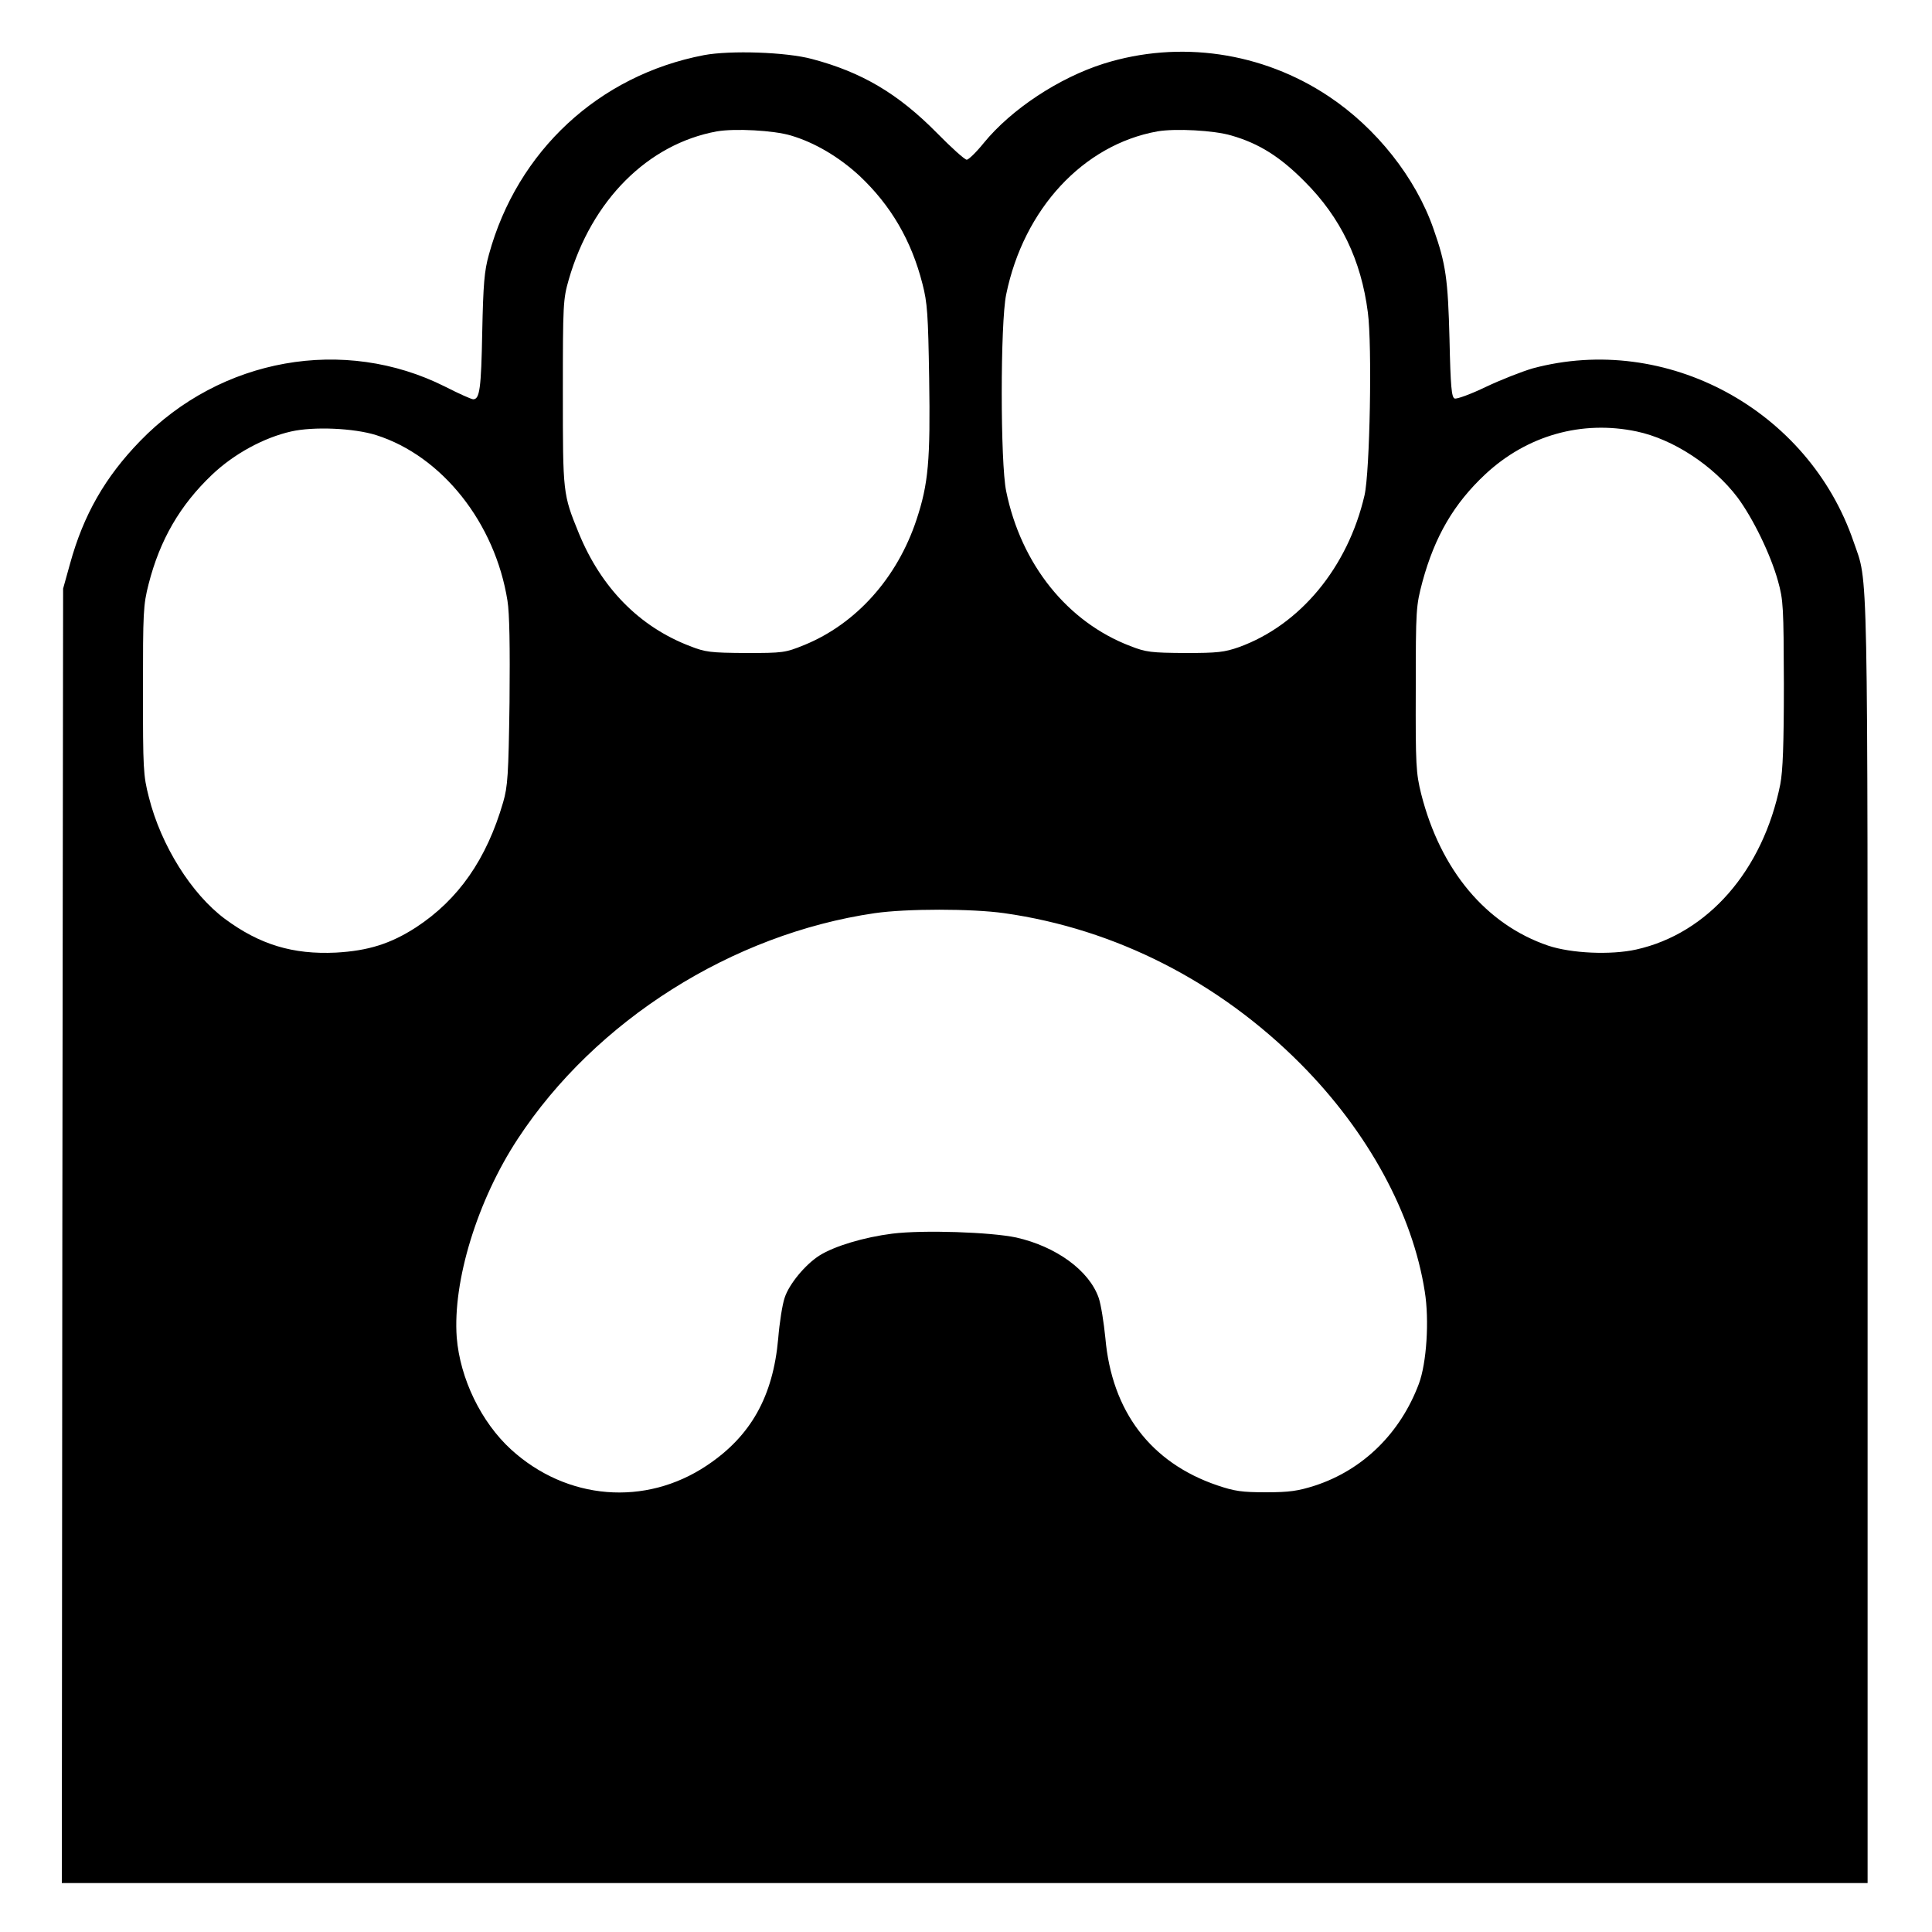 <?xml version="1.0" standalone="no"?>
<!DOCTYPE svg PUBLIC "-//W3C//DTD SVG 20010904//EN"
 "http://www.w3.org/TR/2001/REC-SVG-20010904/DTD/svg10.dtd">
<svg version="1.0" xmlns="http://www.w3.org/2000/svg"
 width="750pt" height="750pt" viewBox="0 0 750 750"
 preserveAspectRatio="xMidYMid meet">
<g transform="translate(0,750) scale(0.1,-0.1)"
fill="#000000" stroke="none">
<path d="M2733 7286 c-408 -78 -725 -372 -835 -774 -18 -64 -22 -114 -26 -302
-4 -219 -10 -260 -35 -260 -7 0 -56 22 -109 49 -392 197 -871 112 -1184 -211
-136 -140 -220 -287 -272 -476 l-27 -97 -3 -2512 -2 -2513 3505 0 3505 0 0
2489 c0 2703 3 2551 -54 2717 -175 514 -728 813 -1246 674 -41 -12 -123 -44
-182 -72 -58 -28 -113 -48 -121 -45 -12 4 -16 46 -20 229 -6 234 -14 293 -62
429 -69 199 -222 392 -407 515 -258 172 -579 219 -873 127 -174 -55 -359 -177
-466 -308 -29 -36 -59 -65 -66 -65 -8 0 -60 47 -116 104 -151 153 -292 236
-485 287 -100 27 -317 34 -419 15z m337 -312 c92 -27 187 -83 267 -157 121
-114 201 -250 244 -419 19 -73 22 -118 26 -366 5 -320 -3 -410 -49 -549 -75
-227 -235 -405 -436 -487 -74 -30 -82 -31 -227 -31 -137 1 -156 3 -217 27
-196 75 -344 226 -431 438 -62 152 -62 154 -62 545 0 346 1 363 23 440 89 308
307 526 575 575 70 12 220 4 287 -16z m1710 0 c108 -31 190 -83 285 -179 139
-139 219 -304 245 -508 17 -127 8 -619 -13 -710 -65 -280 -250 -503 -487 -589
-57 -20 -83 -23 -210 -23 -131 1 -151 3 -212 27 -244 93 -424 317 -482 601
-23 110 -23 654 0 764 68 332 299 581 587 633 70 12 220 4 287 -16z m-3320
-1163 c256 -81 462 -341 510 -643 8 -49 10 -178 8 -393 -4 -285 -7 -328 -25
-390 -64 -220 -173 -377 -338 -485 -99 -64 -186 -91 -311 -98 -167 -8 -296 31
-431 131 -130 97 -248 285 -295 472 -22 85 -23 110 -23 415 0 304 1 331 22
413 44 172 122 306 246 424 85 81 201 144 307 168 88 20 244 13 330 -14z
m4894 14 c141 -30 296 -131 391 -256 60 -81 128 -220 157 -324 21 -75 22 -101
23 -400 0 -236 -4 -338 -14 -390 -67 -334 -281 -579 -559 -641 -99 -22 -252
-15 -342 15 -241 82 -418 293 -493 589 -20 81 -22 110 -21 407 0 313 1 322 26
417 48 176 122 303 244 417 162 151 375 211 588 166z m-2455 -1870 c431 -61
833 -266 1151 -586 261 -263 434 -581 481 -883 18 -112 7 -278 -23 -358 -72
-192 -217 -334 -403 -395 -66 -21 -99 -26 -190 -26 -94 0 -122 4 -190 27 -258
88 -409 287 -434 572 -6 60 -17 130 -26 156 -37 106 -165 199 -320 234 -99 21
-360 30 -481 15 -110 -14 -224 -48 -283 -85 -55 -35 -118 -111 -135 -164 -9
-26 -20 -97 -25 -158 -20 -225 -106 -379 -277 -493 -239 -160 -544 -135 -760
62 -116 106 -198 275 -211 435 -16 219 80 532 237 771 302 460 832 795 1385
876 124 18 377 18 504 0z"/>
</g>
</svg>
